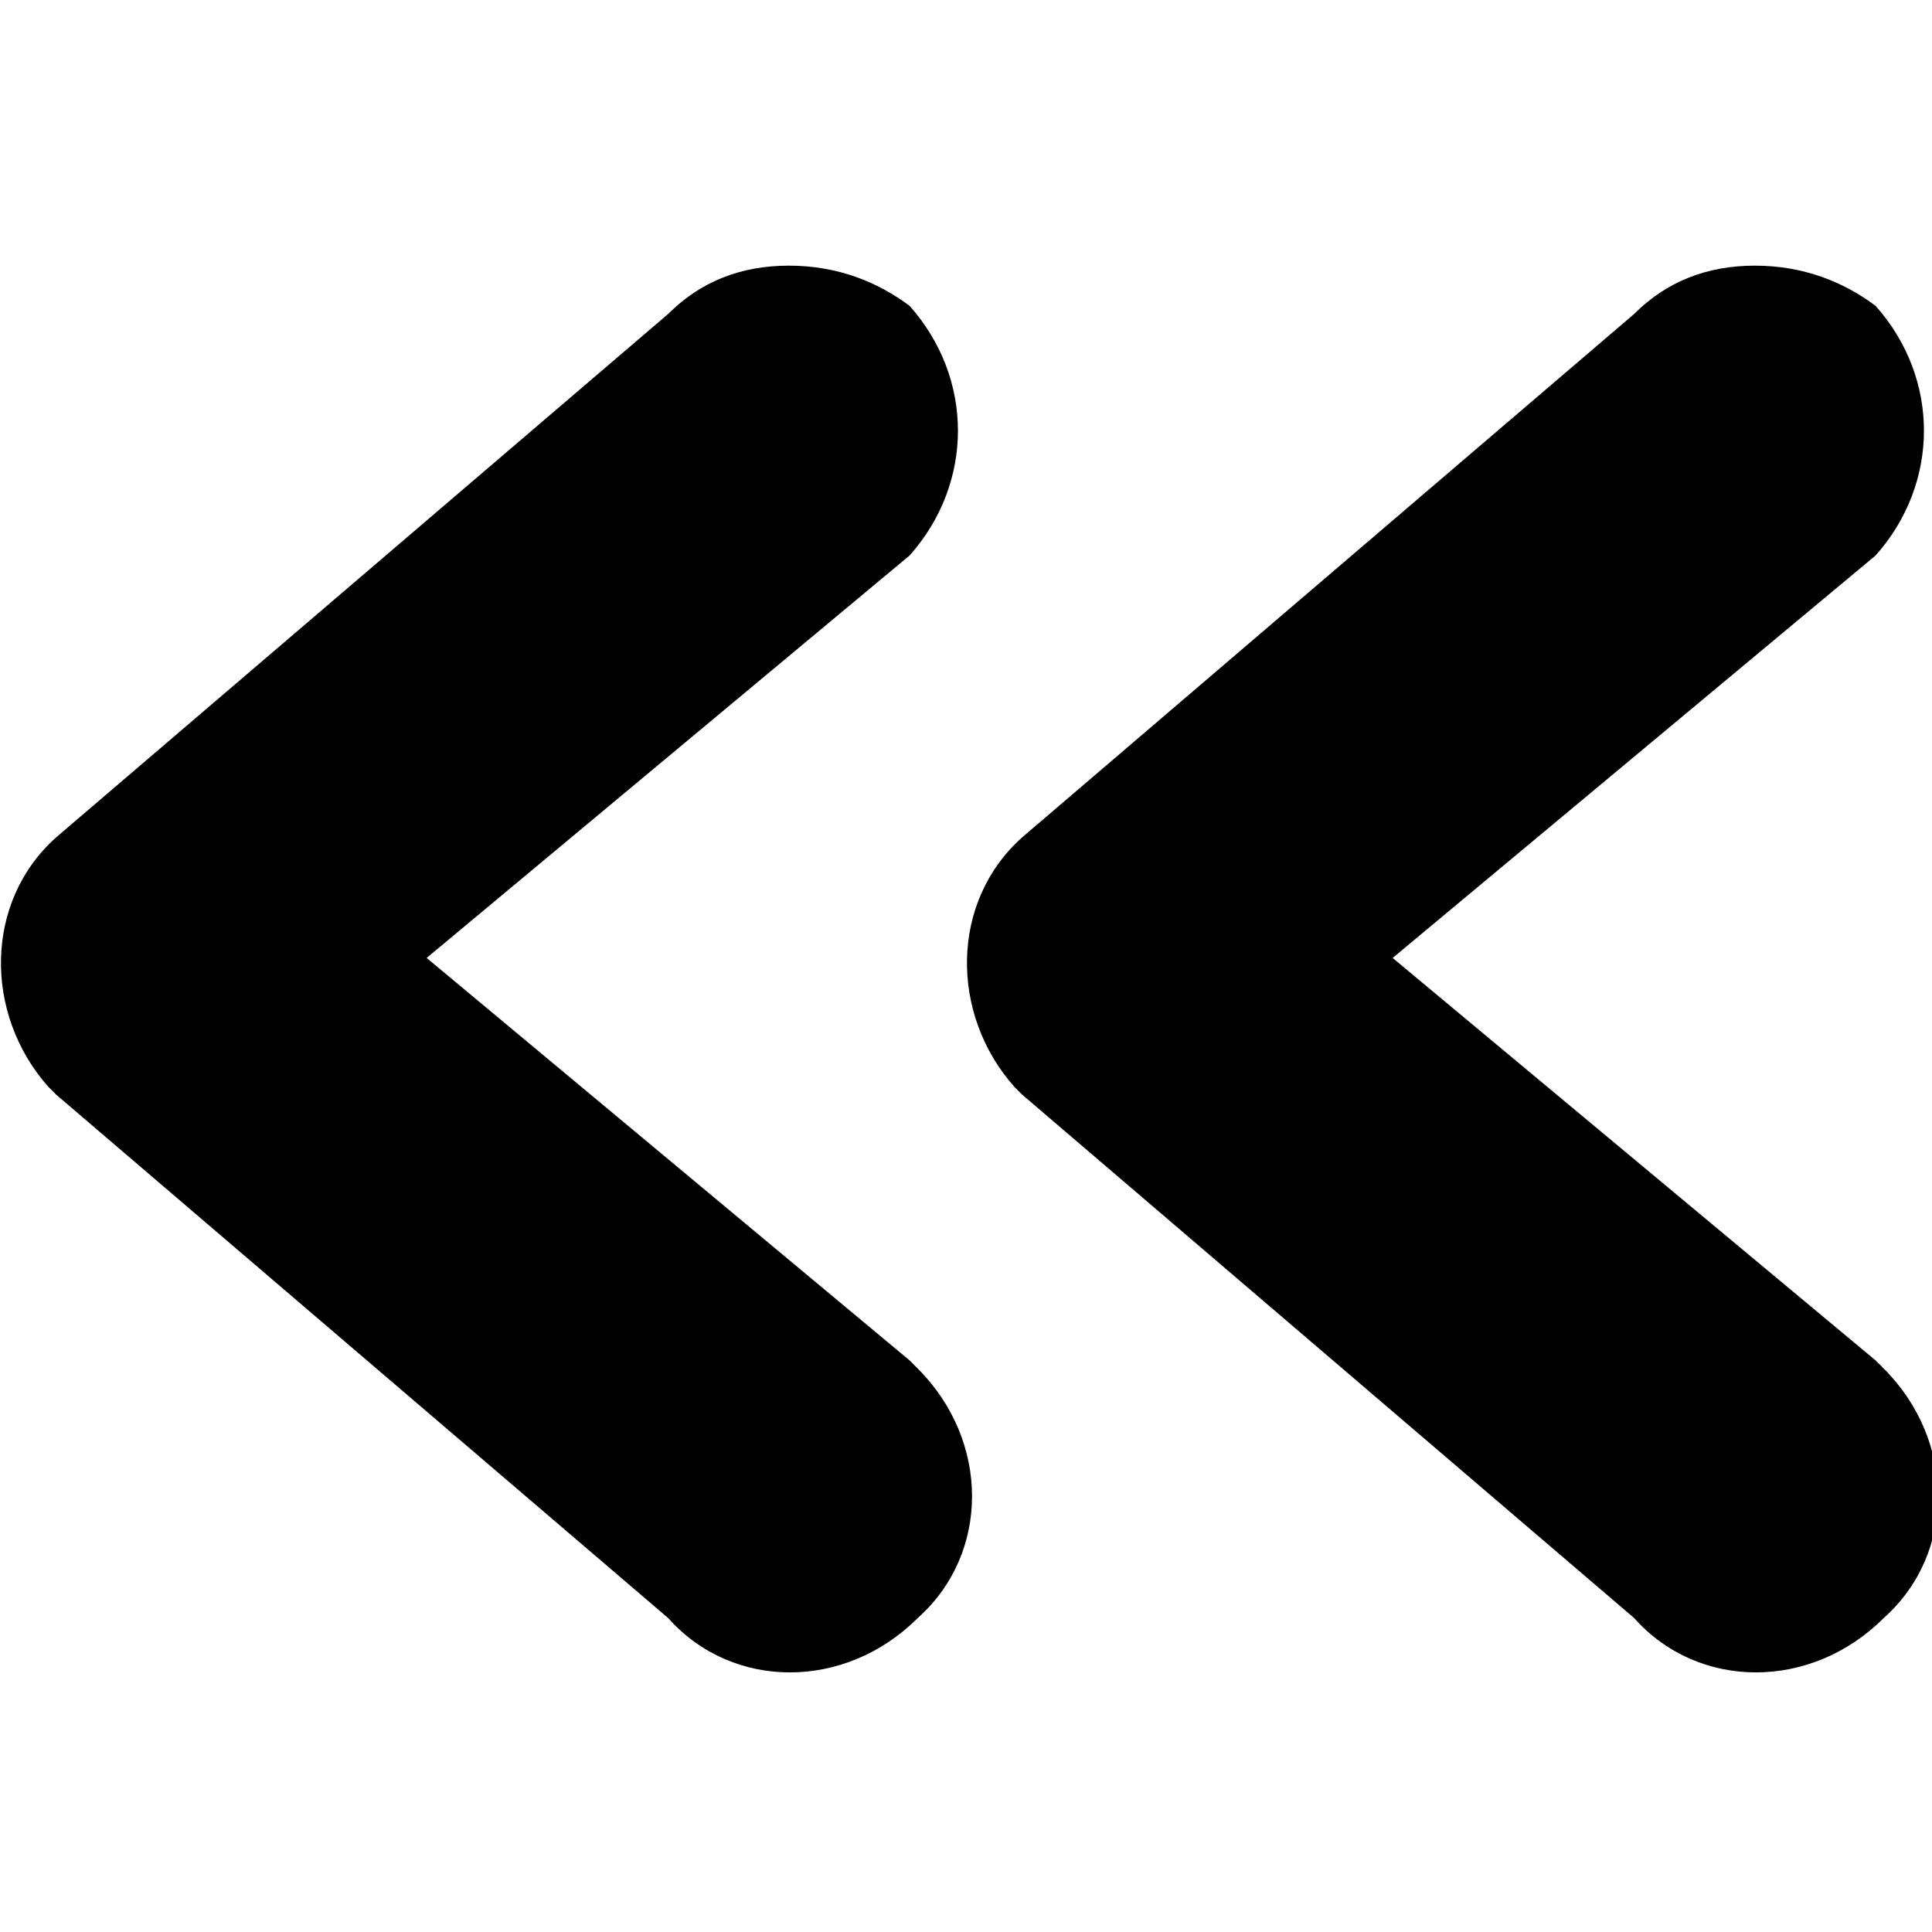 <?xml version="1.0" encoding="utf-8"?>
<!-- Generator: Adobe Illustrator 19.2.1, SVG Export Plug-In . SVG Version: 6.00 Build 0)  -->
<svg version="1.1" id="Layer_1" xmlns="http://www.w3.org/2000/svg" xmlns:xlink="http://www.w3.org/1999/xlink" x="0px" y="0px"
	 viewBox="0 0 24 24" style="enable-background:new 0 0 24 24;" xml:space="preserve">
<title>doublechevron</title>
<g id="Layer_2">
	<g id="Arrows">
		<path d="M21.8,3.3c-0.6,0-1.1,0.2-1.5,0.6l-7.6,6.5c-0.9,0.8-0.9,2.2-0.1,3.1c0,0,0,0,0.1,0.1l7.6,6.5c0.8,0.9,2.2,0.9,3.1,0
			c0.9-0.8,0.9-2.2,0-3.1c0,0-0.1-0.1-0.1-0.1l-6-5l6-5c0.8-0.9,0.8-2.2,0-3.1C22.9,3.5,22.4,3.3,21.8,3.3z"/>
		<path d="M9.8,3.3c-0.6,0-1.1,0.2-1.5,0.6l-7.6,6.5c-0.9,0.8-0.9,2.2-0.1,3.1c0,0,0,0,0.1,0.1l7.6,6.5c0.8,0.9,2.2,0.9,3.1,0
			c0.9-0.8,0.9-2.2,0-3.1c0,0-0.1-0.1-0.1-0.1l-6-5l6-5c0.8-0.9,0.8-2.2,0-3.1C10.9,3.5,10.4,3.3,9.8,3.3z"/>
	</g>
</g>
</svg>
